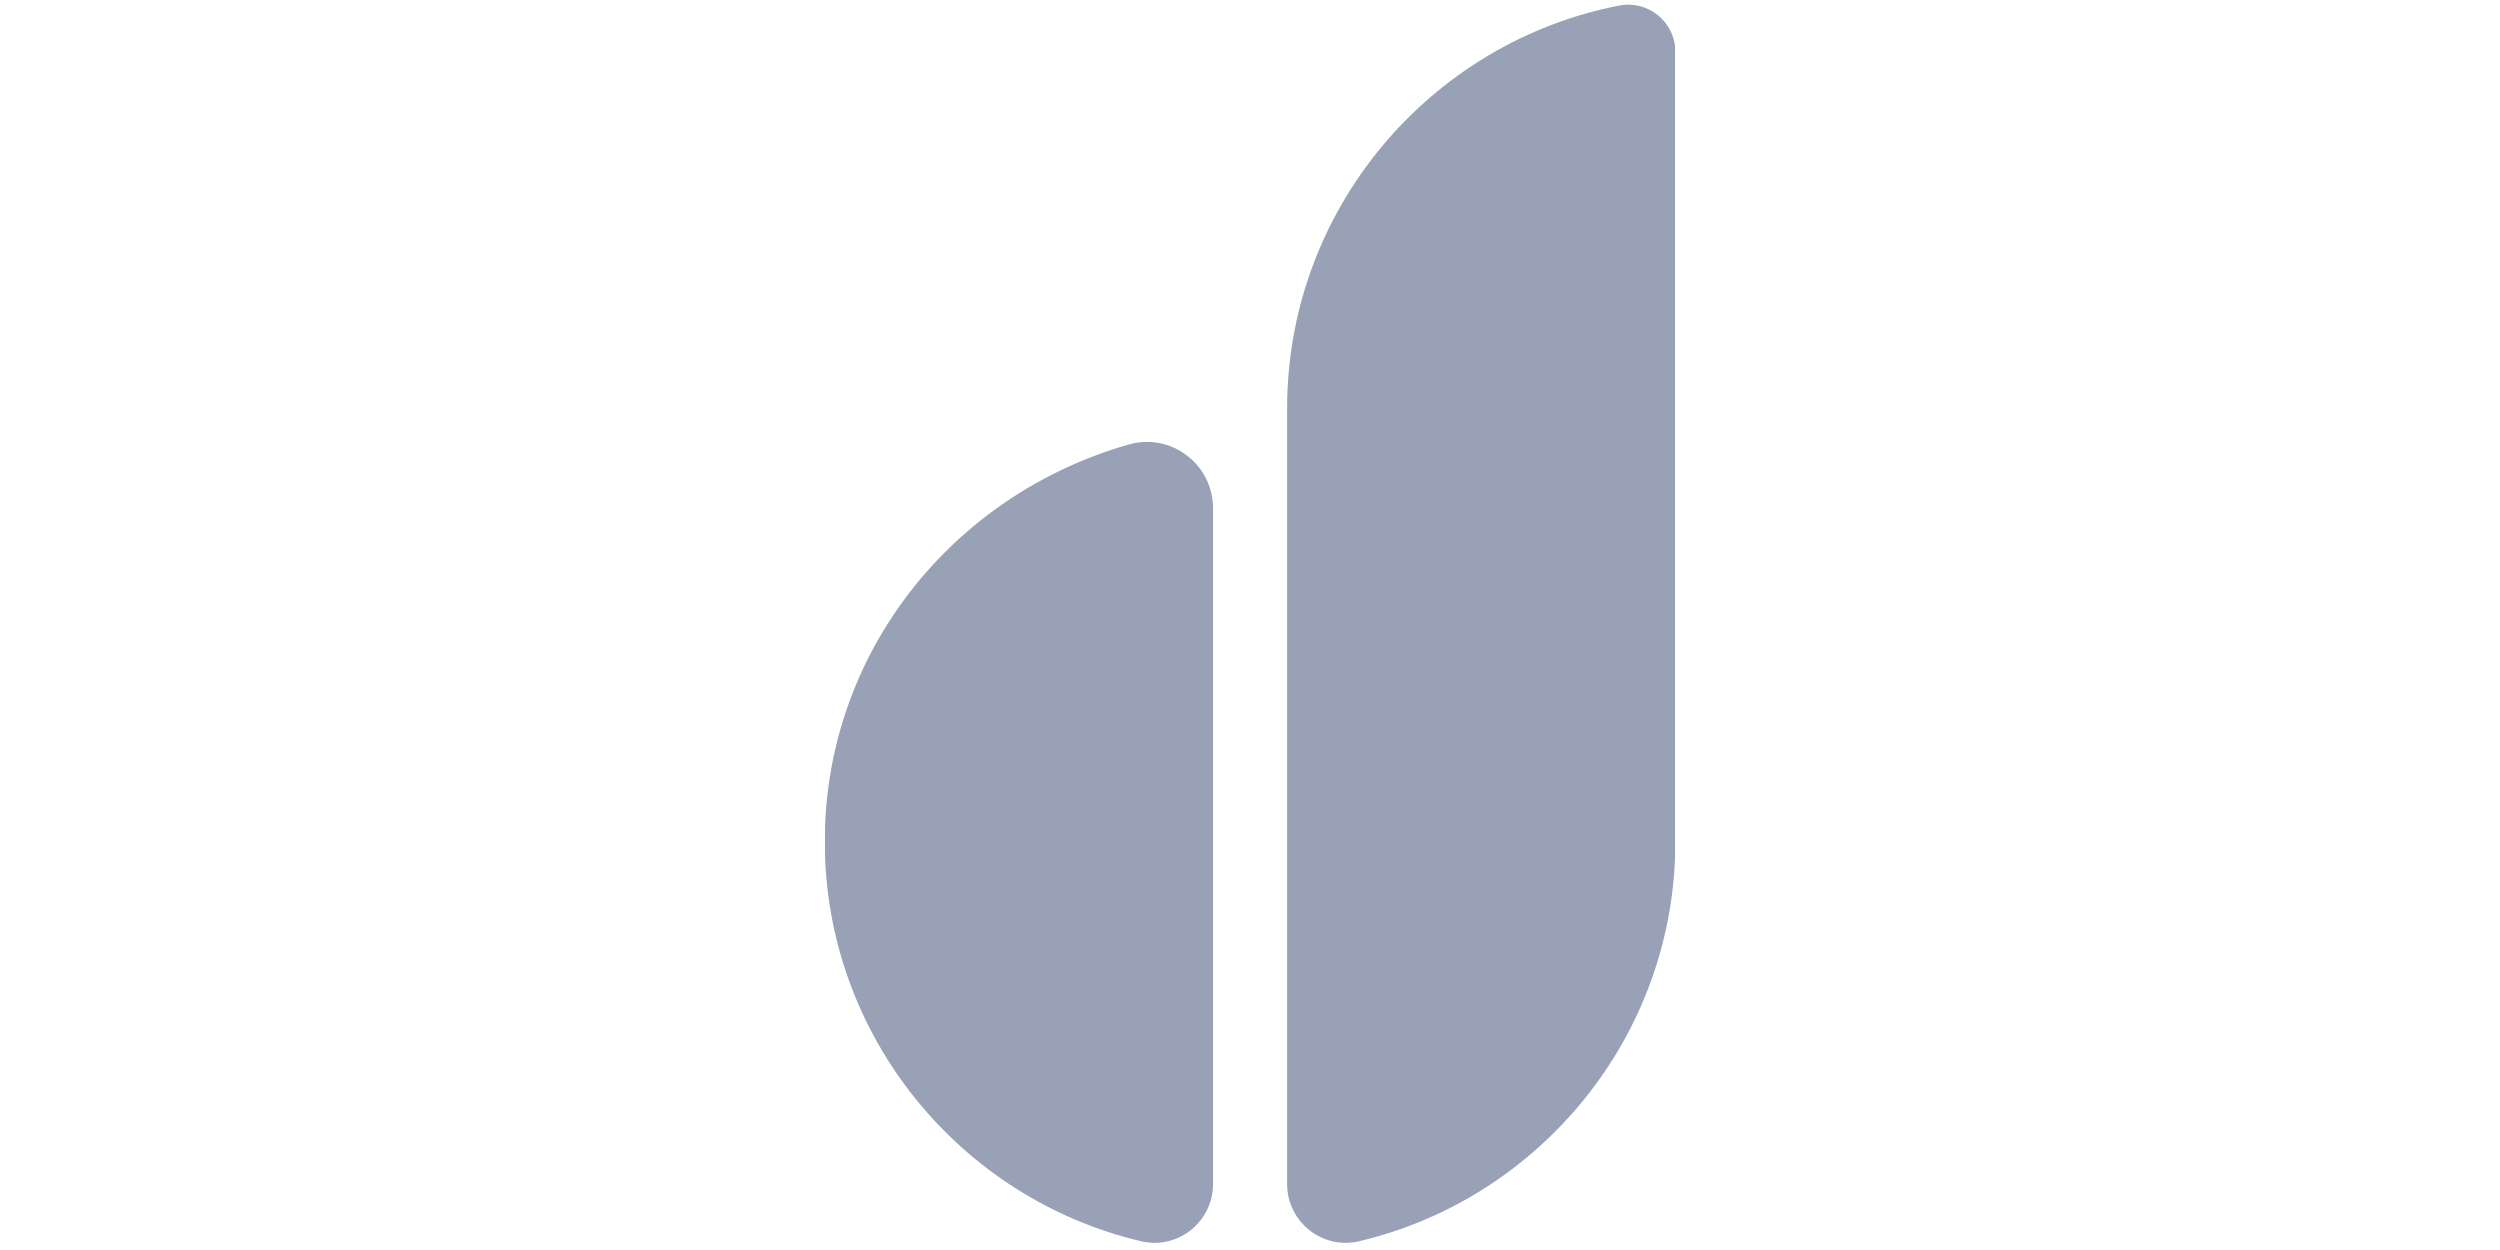<svg xmlns="http://www.w3.org/2000/svg" xmlns:xlink="http://www.w3.org/1999/xlink" width="1000" zoomAndPan="magnify" viewBox="0 0 750 375" height="500" preserveAspectRatio="xMidYMid meet" version="1.0"><defs><clipPath id="5df6b2da8d"><path d="M 247.5 1 L 502.5 1 L 502.5 373 L 247.5 373 Z M 247.5 1 " clip-rule="nonzero"/></clipPath></defs><g clip-path="url(#5df6b2da8d)"><path fill="#99a1b7" d="M 338.652 133.344 C 351.316 129.734 363.91 139.289 363.91 152.465 L 363.91 355.195 C 363.91 366.516 353.375 374.984 342.352 372.379 C 288.004 359.578 247.434 310.676 247.434 252.473 C 247.434 196.125 285.441 148.508 338.652 133.344 Z M 386.129 122.59 L 386.129 355.195 C 386.129 366.516 396.668 374.984 407.688 372.379 C 462.035 359.586 502.609 310.676 502.609 252.473 L 502.609 15.547 C 502.609 6.656 494.496 -0.031 485.77 1.664 C 429.066 12.68 386.129 62.719 386.129 122.59 Z M 386.129 122.59 " fill-opacity="1" fill-rule="nonzero"/></g></svg>